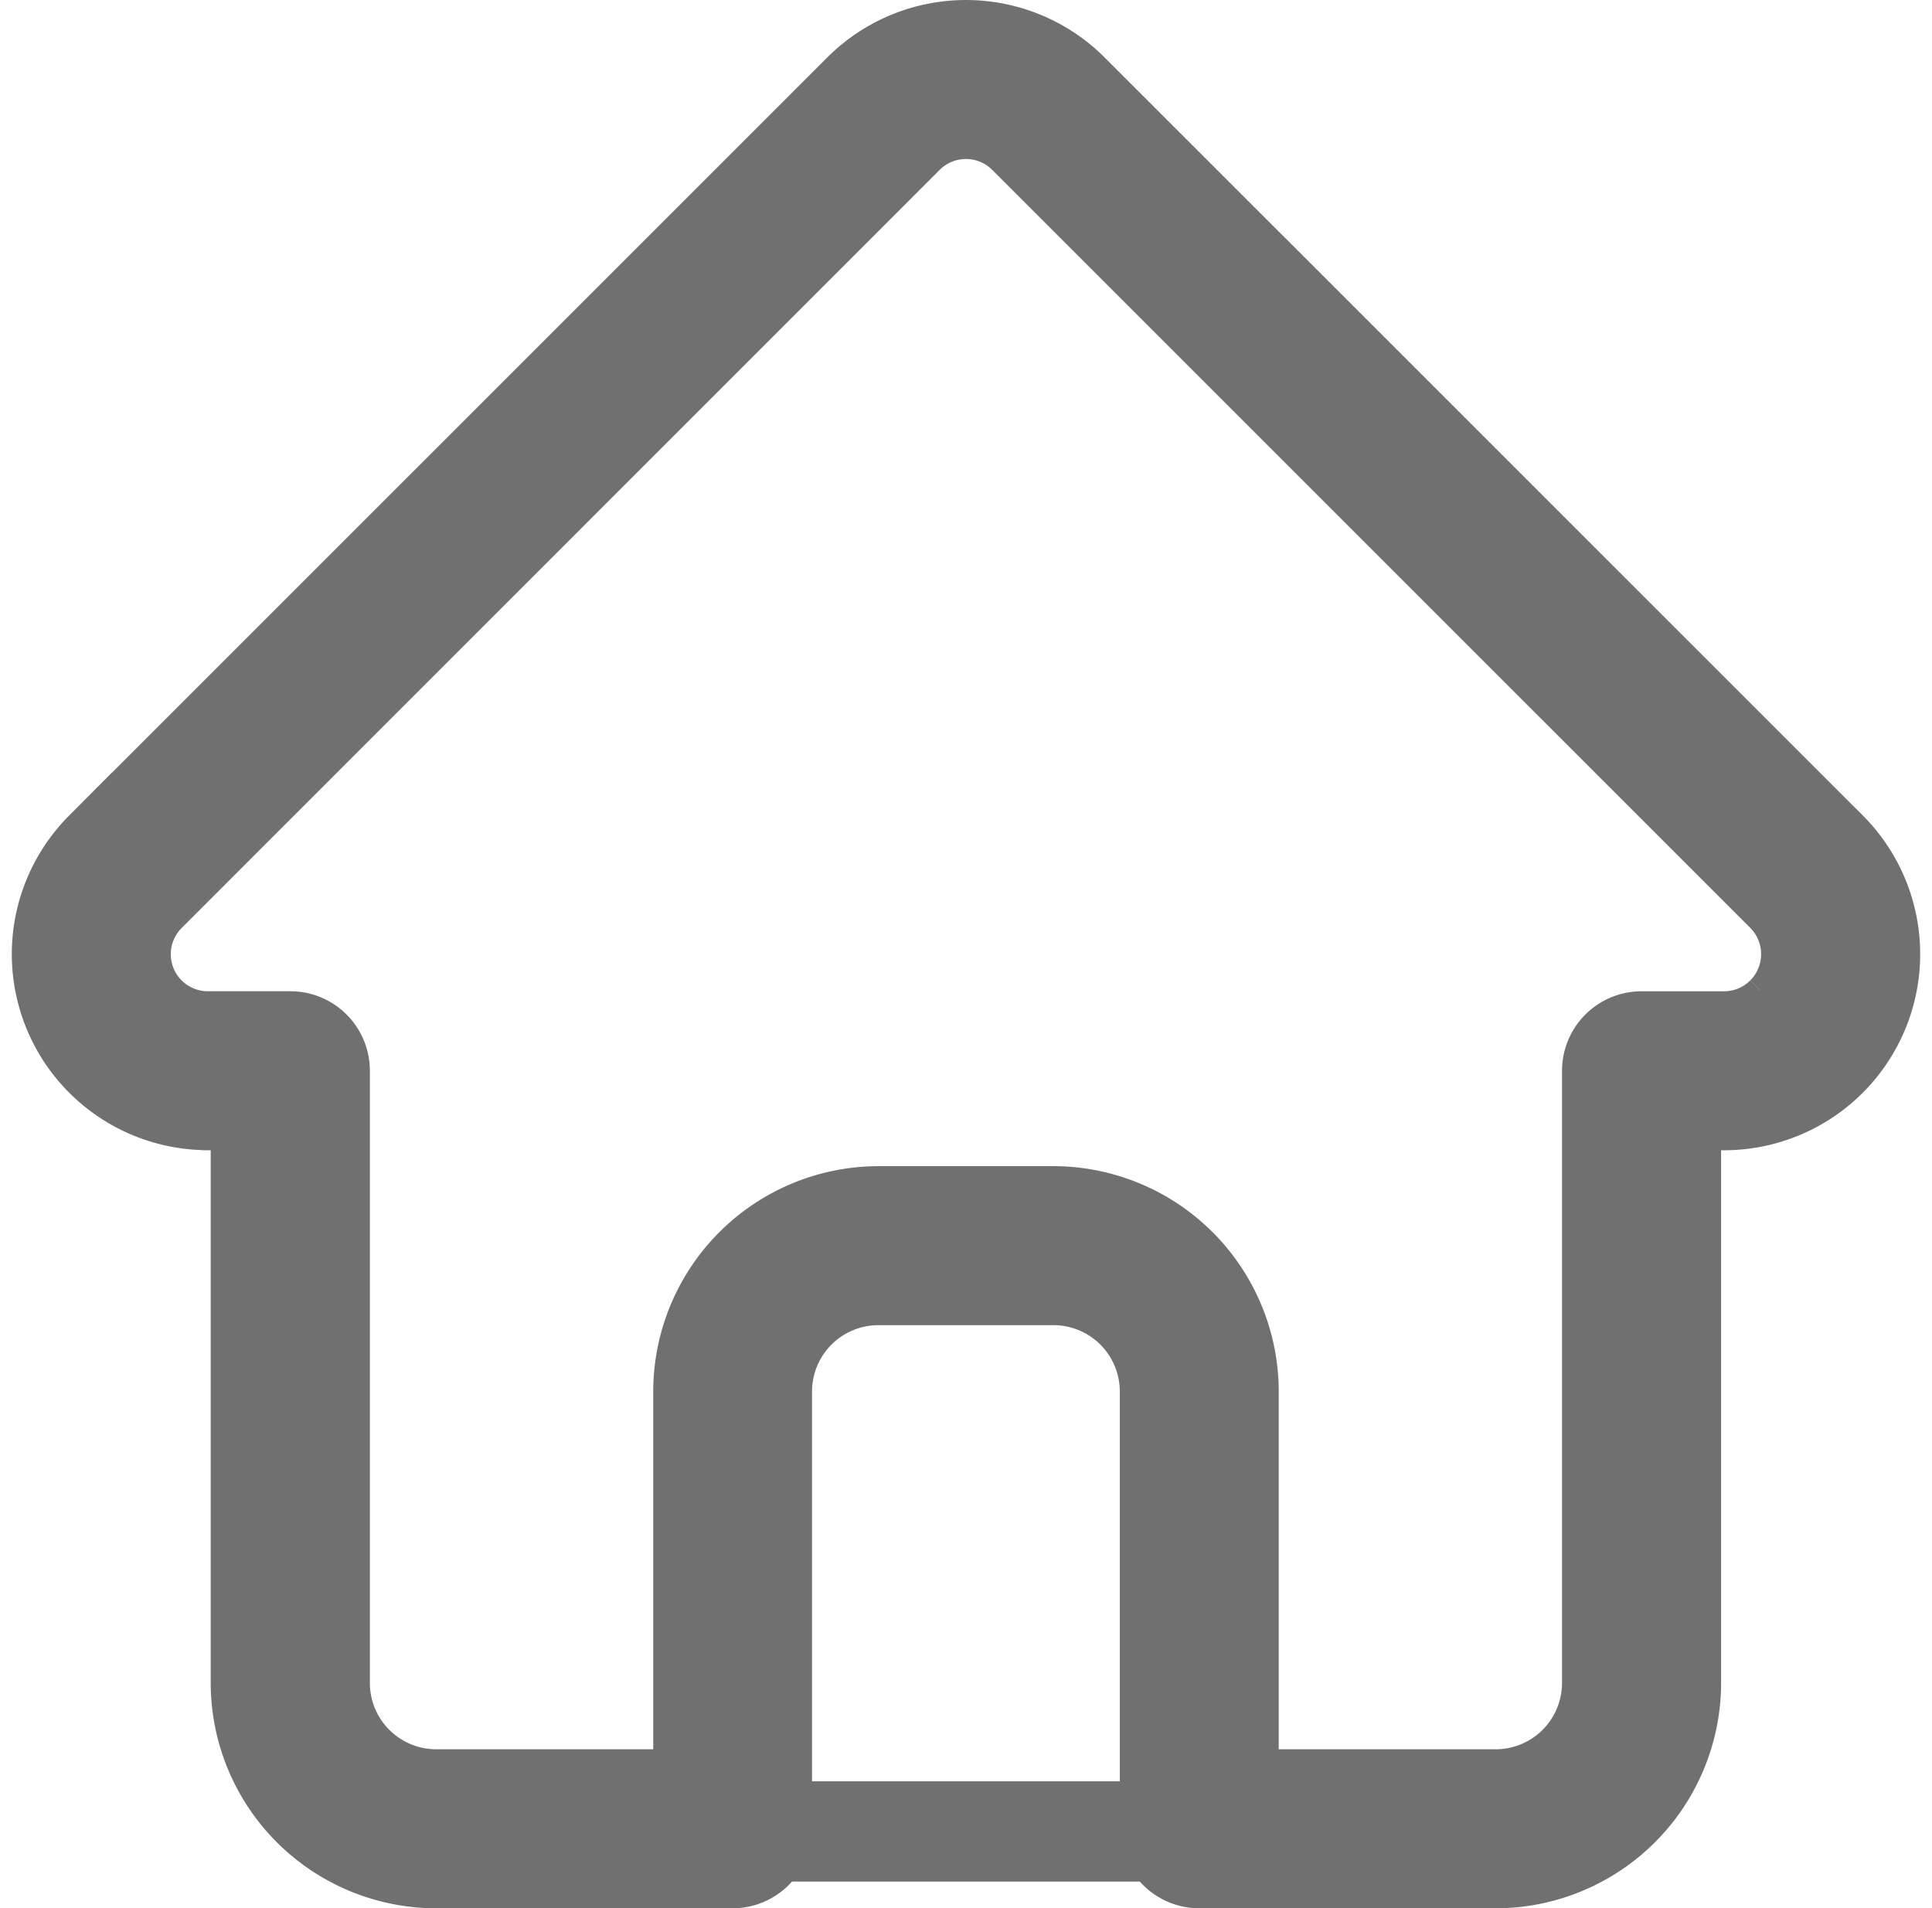 <svg xmlns="http://www.w3.org/2000/svg" width="38.538" height="38.066" viewBox="0 0 38.538 38.066">
    <g>
        <g fill="#707070">
            <path stroke="#707070" d="M36.567 16.121L21.444 1a3.412 3.412 0 0 0-4.826 0L1.506 16.111l-.015.016a3.411 3.411 0 0 0 2.27 5.813c.035 0 .07.005.105.005h.6v11.127a4 4 0 0 0 3.994 3.994h5.915a1.086 1.086 0 0 0 1.086-1.086v-8.724a1.824 1.824 0 0 1 1.822-1.822h3.489a1.824 1.824 0 0 1 1.828 1.822v8.724a1.086 1.086 0 0 0 1.086 1.086H29.6a4 4 0 0 0 3.994-3.994V21.945h.559a3.413 3.413 0 0 0 2.415-5.824zm-1.538 3.289a1.233 1.233 0 0 1-.877.364h-1.645a1.086 1.086 0 0 0-1.086 1.086v12.212a1.824 1.824 0 0 1-1.821 1.822h-4.83v-7.638a4 4 0 0 0-3.994-3.994h-3.489a4 4 0 0 0-3.994 3.994v7.638h-4.83a1.824 1.824 0 0 1-1.822-1.822V20.859a1.086 1.086 0 0 0-1.086-1.086H3.888a1.239 1.239 0 0 1-.854-2.116l15.12-15.122a1.24 1.24 0 0 1 1.754 0L35.024 17.65l.007.007a1.243 1.243 0 0 1 0 1.752zm0 0" transform="translate(.737 .5) translate(-73.443 -1172.467) translate(72.943 1172.467)"/>
            <path stroke="#707070" stroke-linecap="round" stroke-width="2px" d="M3163.747 1209.5h-13.5" transform="translate(.737 .5) translate(-73.443 -1172.467) translate(-3066 -1)"/>
        </g>
    </g>
</svg>
